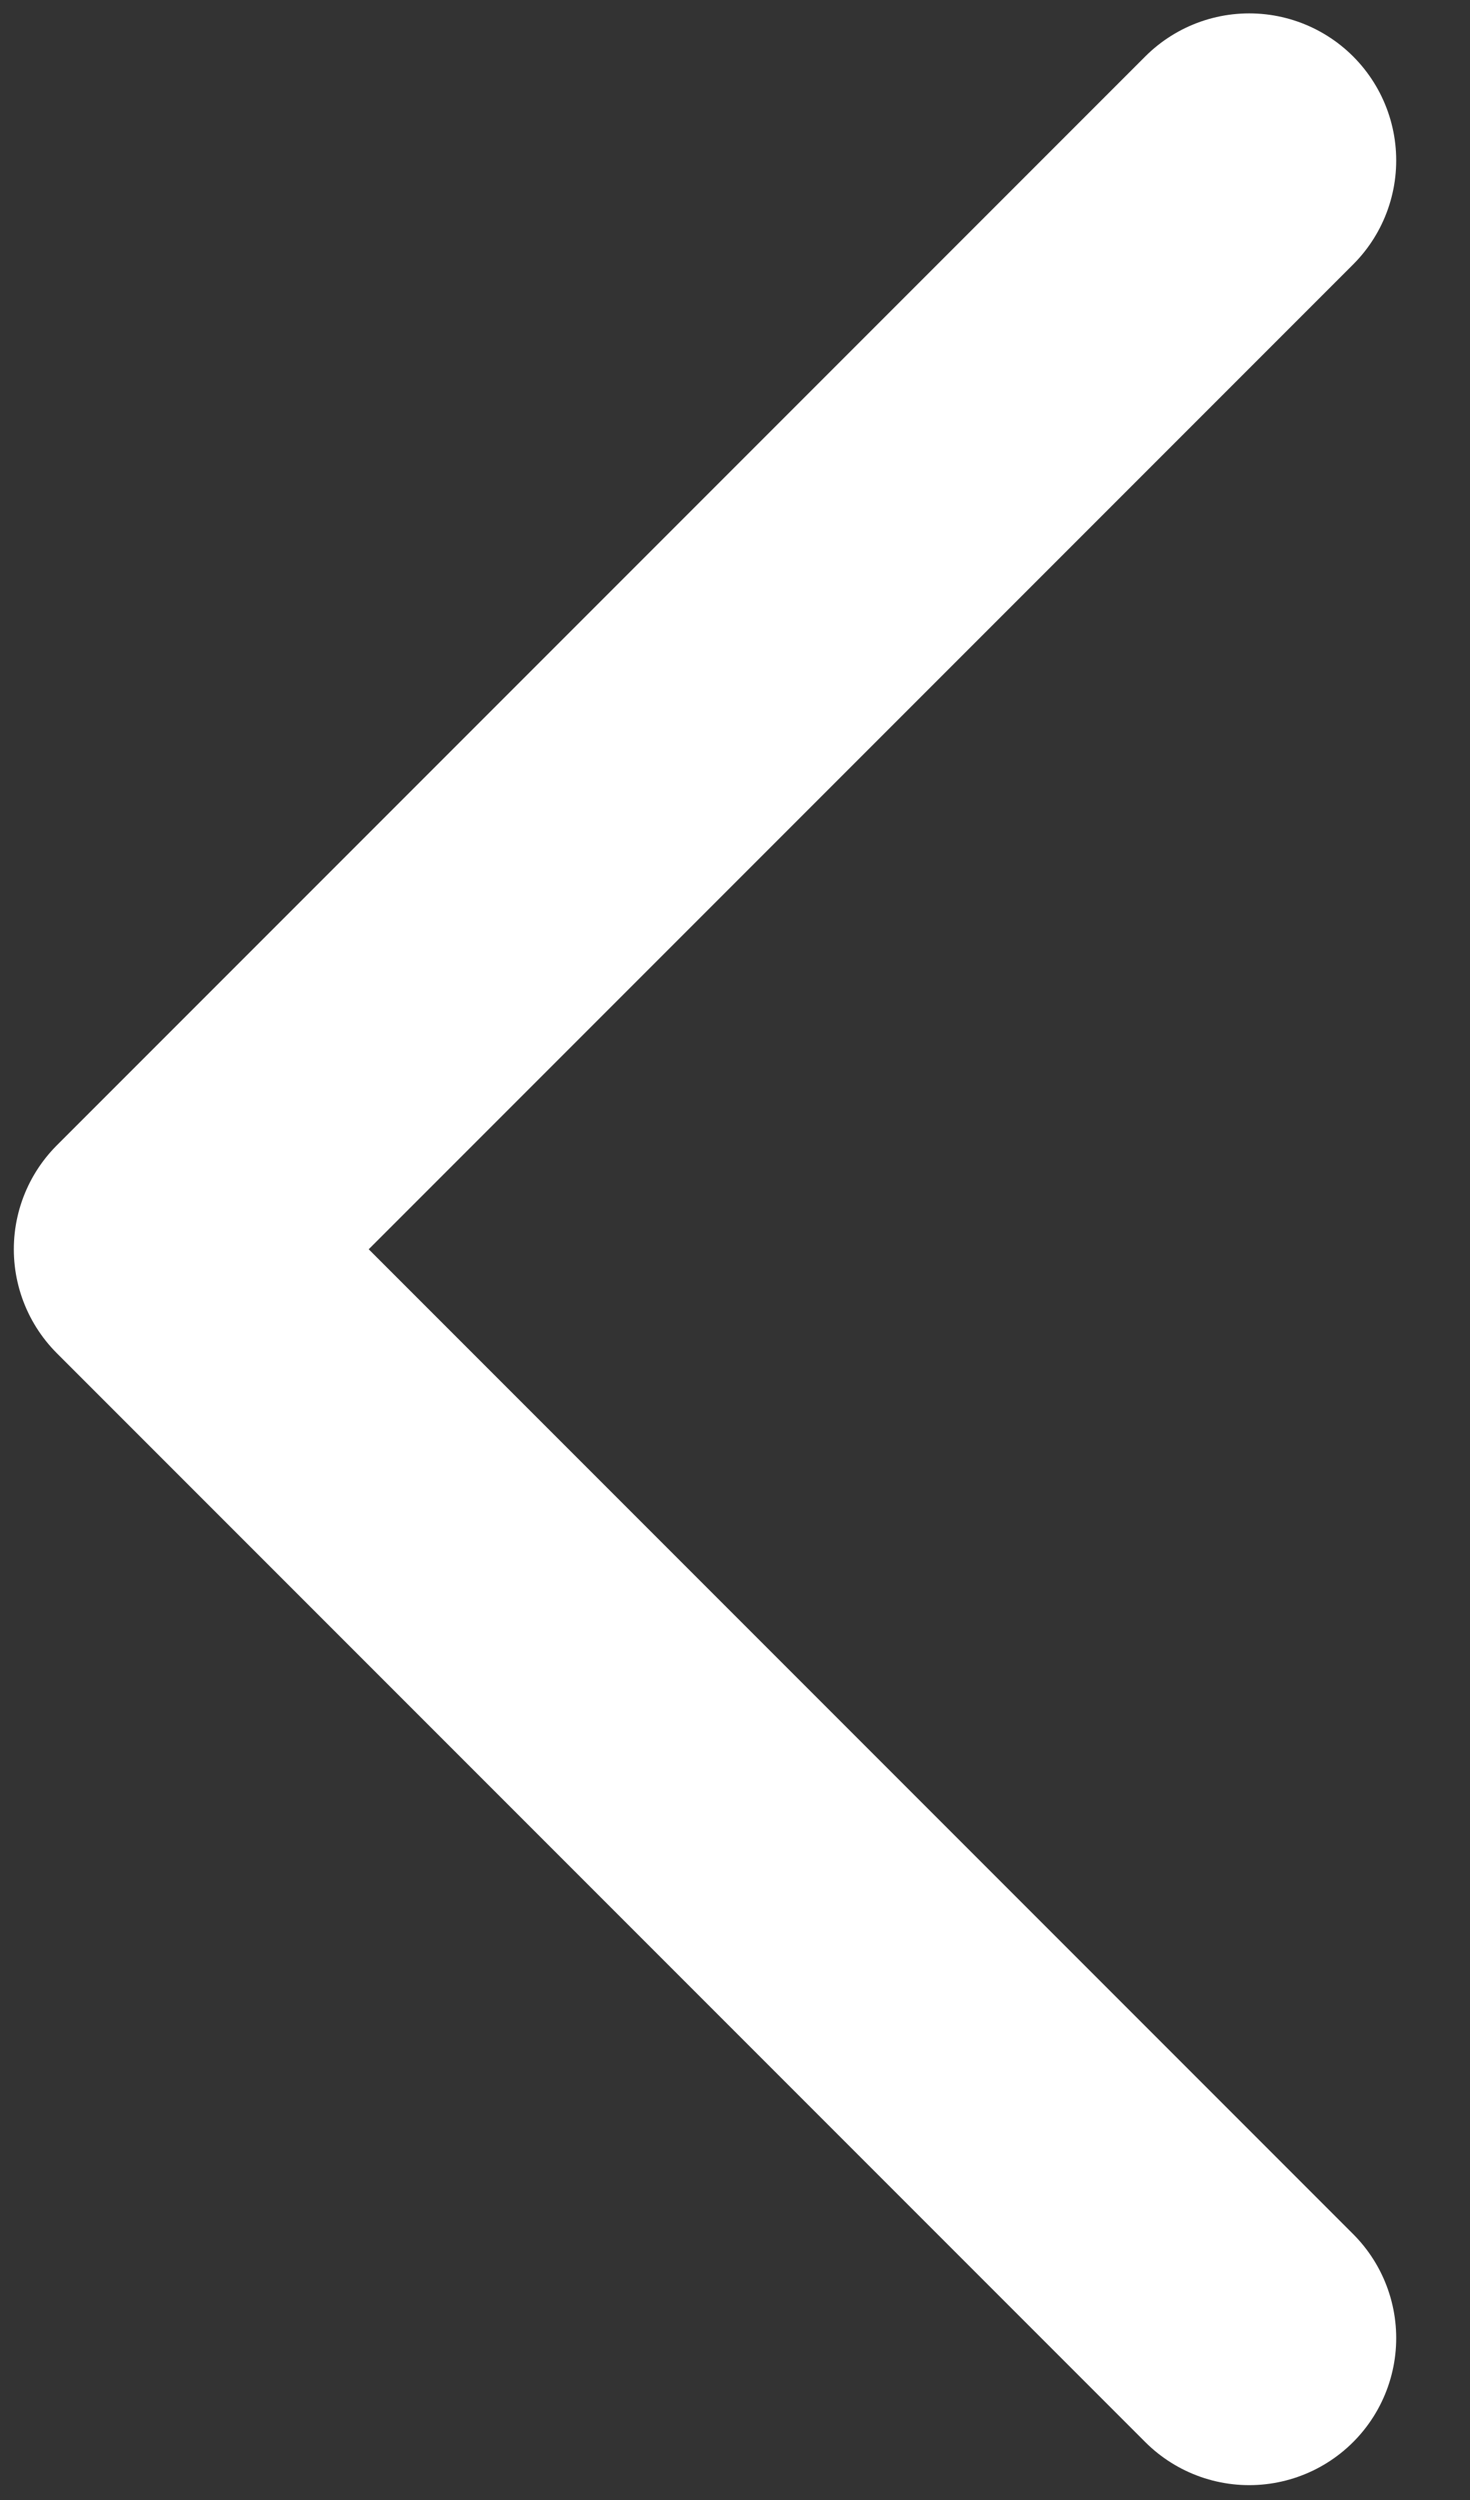 <svg fill="none" height="17" viewBox="0 0 10 17" width="10" xmlns="http://www.w3.org/2000/svg"><rect x="0" y="0" width="10" height="17" fill="#333333" stroke="none"/><path d="m8.498 15.899-7.404-7.404 7.404-7.404" stroke="#fff" stroke-linecap="round" stroke-linejoin="round" stroke-width="2"/></svg>